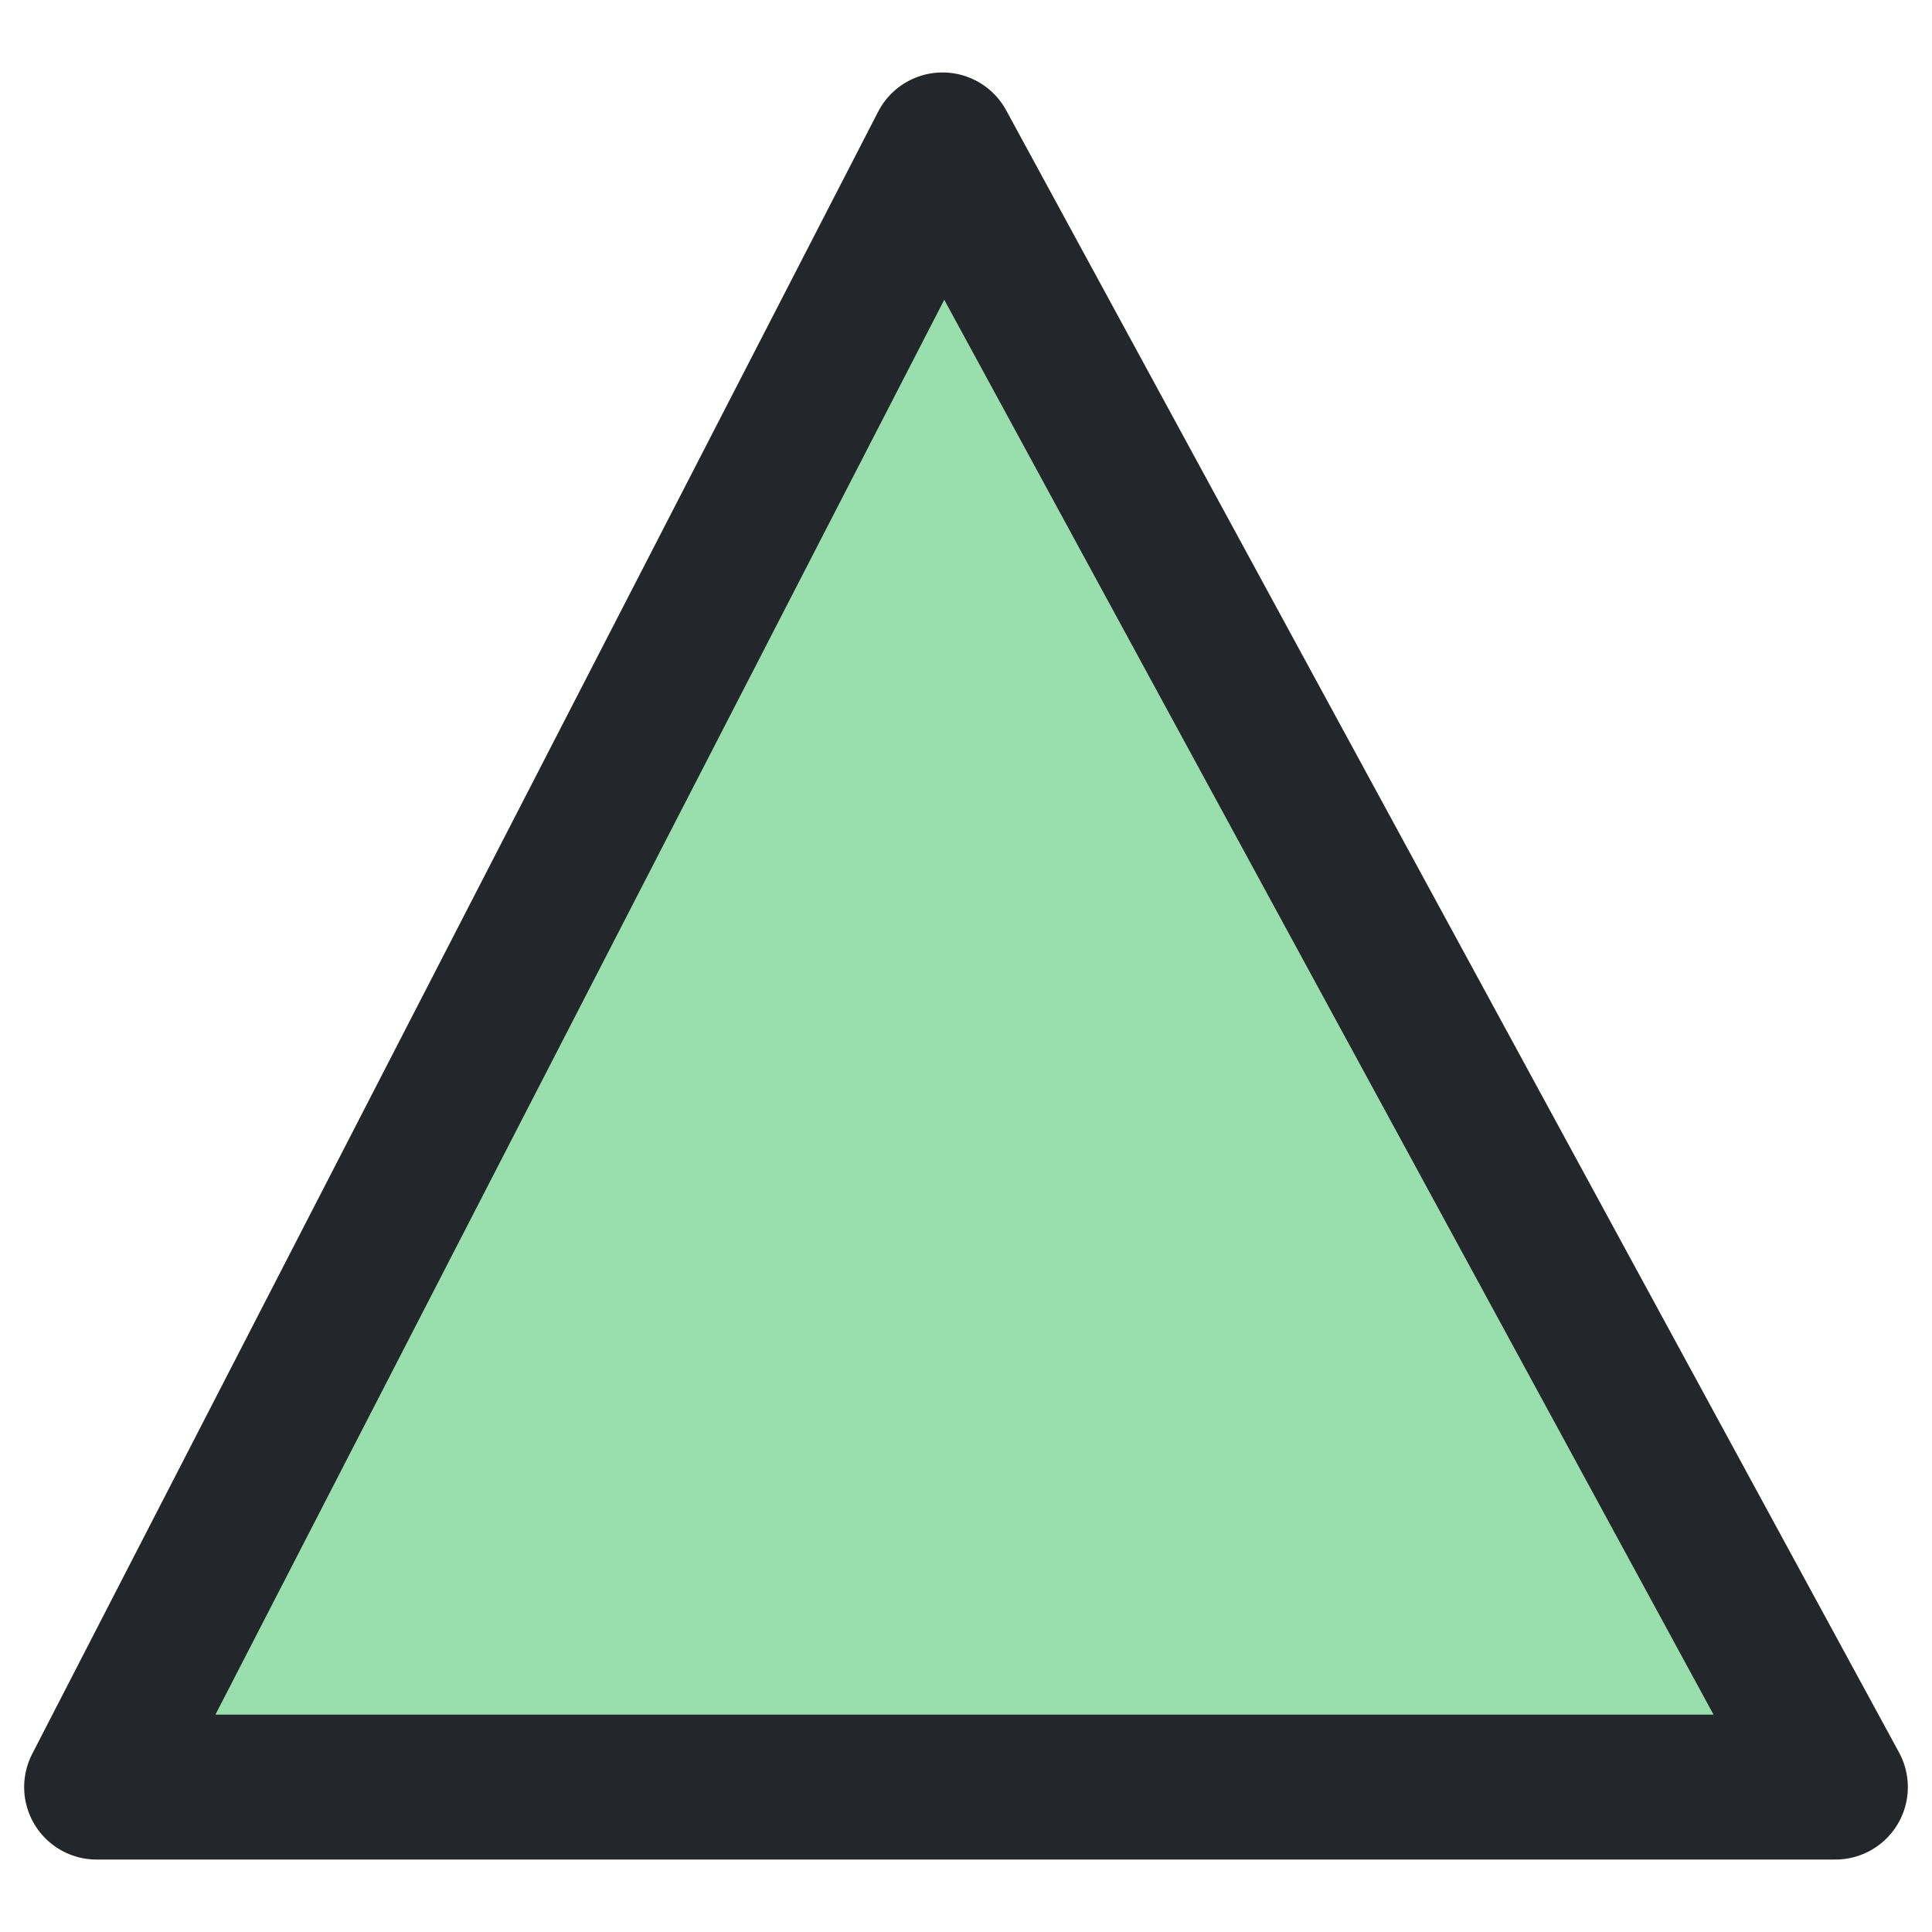 <svg width="1em" height="1em" viewBox="0 0 20 20" fill="none" xmlns="http://www.w3.org/2000/svg">
<path d="M19 18.5L9.757 1.5L1 18.5H19Z" fill="#99DEAD" stroke="#23262A" stroke-width="1.5" stroke-linejoin="round"/>
</svg>
